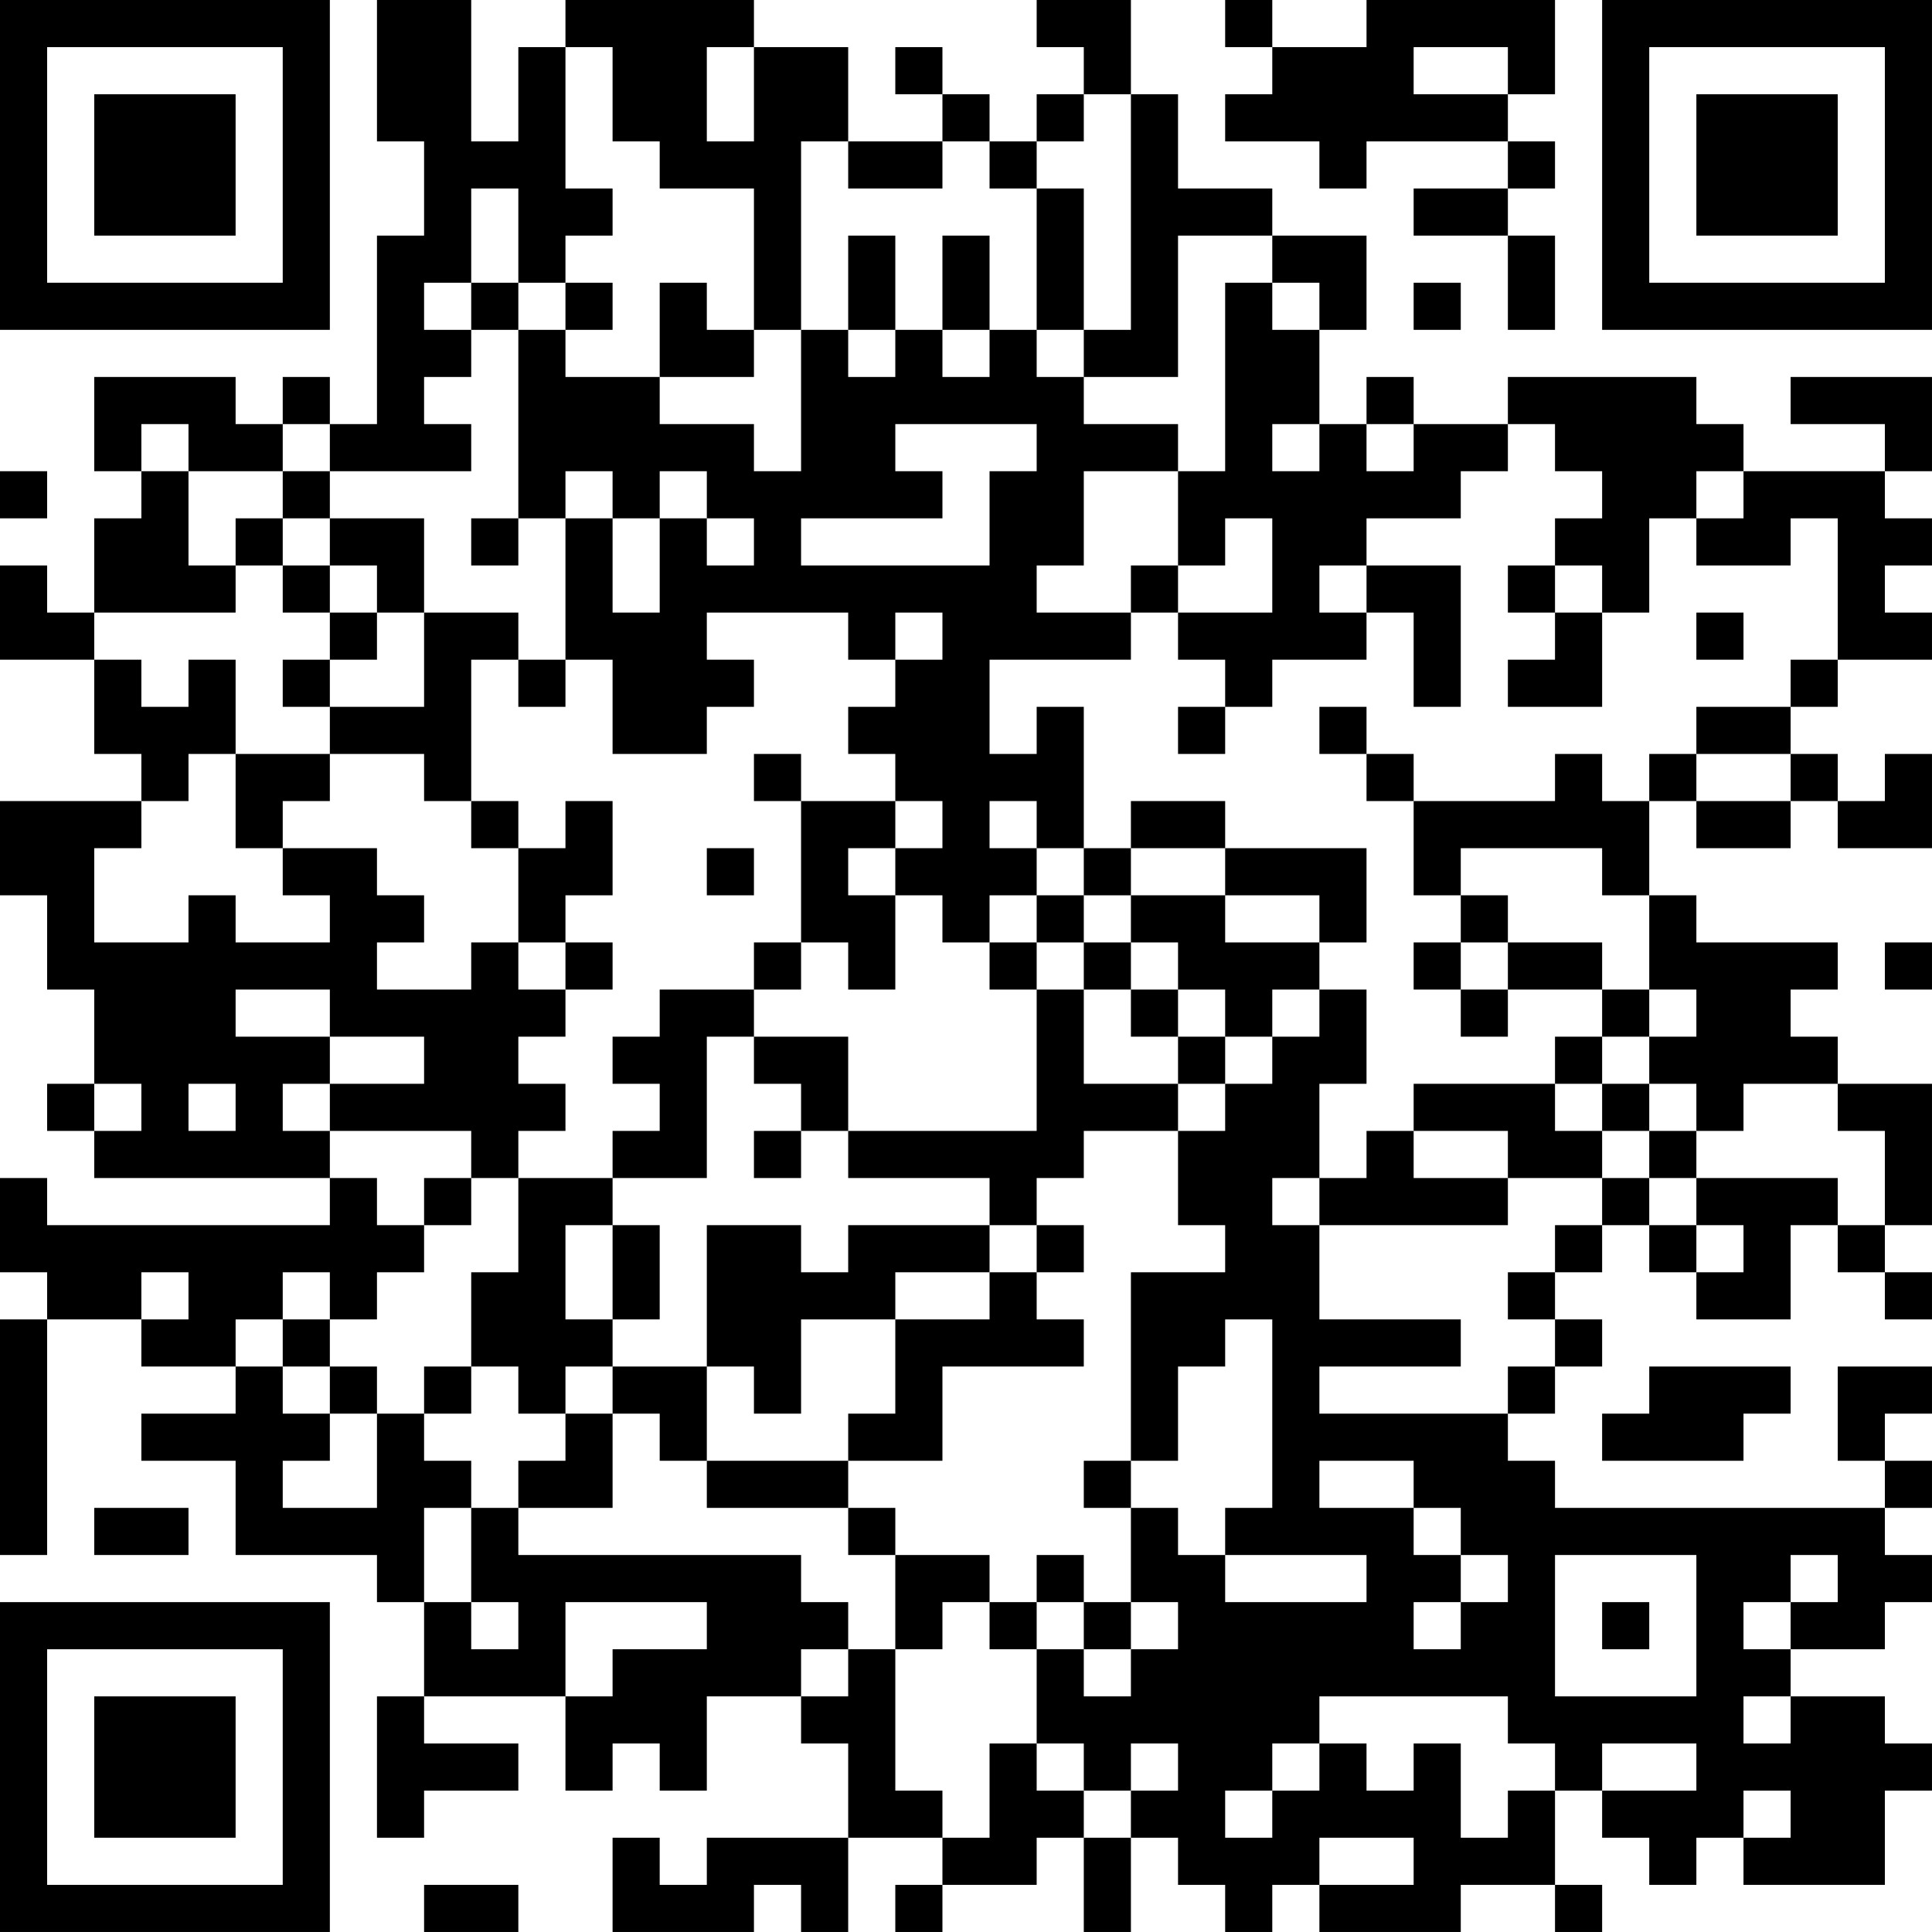<?xml version="1.0" encoding="UTF-8"?>
<svg xmlns="http://www.w3.org/2000/svg" version="1.1" width="200" height="200" viewBox="0 0 200 200"><rect x="0" y="0" width="200" height="200" fill="#ffffff"/><g transform="scale(4.878)"><g transform="translate(0,0)"><path fill-rule="evenodd" d="M8 0L8 3L9 3L9 5L8 5L8 9L7 9L7 8L6 8L6 9L5 9L5 8L2 8L2 10L3 10L3 11L2 11L2 13L1 13L1 12L0 12L0 14L2 14L2 16L3 16L3 17L0 17L0 19L1 19L1 21L2 21L2 23L1 23L1 24L2 24L2 25L7 25L7 26L1 26L1 25L0 25L0 27L1 27L1 28L0 28L0 33L1 33L1 28L3 28L3 29L5 29L5 30L3 30L3 31L5 31L5 33L8 33L8 34L9 34L9 36L8 36L8 39L9 39L9 38L11 38L11 37L9 37L9 36L12 36L12 38L13 38L13 37L14 37L14 38L15 38L15 36L17 36L17 37L18 37L18 39L15 39L15 40L14 40L14 39L13 39L13 41L16 41L16 40L17 40L17 41L18 41L18 39L20 39L20 40L19 40L19 41L20 41L20 40L22 40L22 39L23 39L23 41L24 41L24 39L25 39L25 40L26 40L26 41L27 41L27 40L28 40L28 41L31 41L31 40L33 40L33 41L34 41L34 40L33 40L33 38L34 38L34 39L35 39L35 40L36 40L36 39L37 39L37 40L40 40L40 38L41 38L41 37L40 37L40 36L38 36L38 35L40 35L40 34L41 34L41 33L40 33L40 32L41 32L41 31L40 31L40 30L41 30L41 29L39 29L39 31L40 31L40 32L33 32L33 31L32 31L32 30L33 30L33 29L34 29L34 28L33 28L33 27L34 27L34 26L35 26L35 27L36 27L36 28L38 28L38 26L39 26L39 27L40 27L40 28L41 28L41 27L40 27L40 26L41 26L41 23L39 23L39 22L38 22L38 21L39 21L39 20L36 20L36 19L35 19L35 17L36 17L36 18L38 18L38 17L39 17L39 18L41 18L41 16L40 16L40 17L39 17L39 16L38 16L38 15L39 15L39 14L41 14L41 13L40 13L40 12L41 12L41 11L40 11L40 10L41 10L41 8L38 8L38 9L40 9L40 10L37 10L37 9L36 9L36 8L32 8L32 9L30 9L30 8L29 8L29 9L28 9L28 7L29 7L29 5L27 5L27 4L25 4L25 2L24 2L24 0L22 0L22 1L23 1L23 2L22 2L22 3L21 3L21 2L20 2L20 1L19 1L19 2L20 2L20 3L18 3L18 1L16 1L16 0L12 0L12 1L11 1L11 3L10 3L10 0ZM26 0L26 1L27 1L27 2L26 2L26 3L28 3L28 4L29 4L29 3L32 3L32 4L30 4L30 5L32 5L32 7L33 7L33 5L32 5L32 4L33 4L33 3L32 3L32 2L33 2L33 0L29 0L29 1L27 1L27 0ZM12 1L12 4L13 4L13 5L12 5L12 6L11 6L11 4L10 4L10 6L9 6L9 7L10 7L10 8L9 8L9 9L10 9L10 10L7 10L7 9L6 9L6 10L4 10L4 9L3 9L3 10L4 10L4 12L5 12L5 13L2 13L2 14L3 14L3 15L4 15L4 14L5 14L5 16L4 16L4 17L3 17L3 18L2 18L2 20L4 20L4 19L5 19L5 20L7 20L7 19L6 19L6 18L8 18L8 19L9 19L9 20L8 20L8 21L10 21L10 20L11 20L11 21L12 21L12 22L11 22L11 23L12 23L12 24L11 24L11 25L10 25L10 24L7 24L7 23L9 23L9 22L7 22L7 21L5 21L5 22L7 22L7 23L6 23L6 24L7 24L7 25L8 25L8 26L9 26L9 27L8 27L8 28L7 28L7 27L6 27L6 28L5 28L5 29L6 29L6 30L7 30L7 31L6 31L6 32L8 32L8 30L9 30L9 31L10 31L10 32L9 32L9 34L10 34L10 35L11 35L11 34L10 34L10 32L11 32L11 33L17 33L17 34L18 34L18 35L17 35L17 36L18 36L18 35L19 35L19 38L20 38L20 39L21 39L21 37L22 37L22 38L23 38L23 39L24 39L24 38L25 38L25 37L24 37L24 38L23 38L23 37L22 37L22 35L23 35L23 36L24 36L24 35L25 35L25 34L24 34L24 32L25 32L25 33L26 33L26 34L29 34L29 33L26 33L26 32L27 32L27 28L26 28L26 29L25 29L25 31L24 31L24 27L26 27L26 26L25 26L25 24L26 24L26 23L27 23L27 22L28 22L28 21L29 21L29 23L28 23L28 25L27 25L27 26L28 26L28 28L31 28L31 29L28 29L28 30L32 30L32 29L33 29L33 28L32 28L32 27L33 27L33 26L34 26L34 25L35 25L35 26L36 26L36 27L37 27L37 26L36 26L36 25L39 25L39 26L40 26L40 24L39 24L39 23L37 23L37 24L36 24L36 23L35 23L35 22L36 22L36 21L35 21L35 19L34 19L34 18L31 18L31 19L30 19L30 17L33 17L33 16L34 16L34 17L35 17L35 16L36 16L36 17L38 17L38 16L36 16L36 15L38 15L38 14L39 14L39 11L38 11L38 12L36 12L36 11L37 11L37 10L36 10L36 11L35 11L35 13L34 13L34 12L33 12L33 11L34 11L34 10L33 10L33 9L32 9L32 10L31 10L31 11L29 11L29 12L28 12L28 13L29 13L29 14L27 14L27 15L26 15L26 14L25 14L25 13L27 13L27 11L26 11L26 12L25 12L25 10L26 10L26 6L27 6L27 7L28 7L28 6L27 6L27 5L25 5L25 8L23 8L23 7L24 7L24 2L23 2L23 3L22 3L22 4L21 4L21 3L20 3L20 4L18 4L18 3L17 3L17 7L16 7L16 4L14 4L14 3L13 3L13 1ZM15 1L15 3L16 3L16 1ZM30 1L30 2L32 2L32 1ZM22 4L22 7L21 7L21 5L20 5L20 7L19 7L19 5L18 5L18 7L17 7L17 10L16 10L16 9L14 9L14 8L16 8L16 7L15 7L15 6L14 6L14 8L12 8L12 7L13 7L13 6L12 6L12 7L11 7L11 6L10 6L10 7L11 7L11 11L10 11L10 12L11 12L11 11L12 11L12 14L11 14L11 13L9 13L9 11L7 11L7 10L6 10L6 11L5 11L5 12L6 12L6 13L7 13L7 14L6 14L6 15L7 15L7 16L5 16L5 18L6 18L6 17L7 17L7 16L9 16L9 17L10 17L10 18L11 18L11 20L12 20L12 21L13 21L13 20L12 20L12 19L13 19L13 17L12 17L12 18L11 18L11 17L10 17L10 14L11 14L11 15L12 15L12 14L13 14L13 16L15 16L15 15L16 15L16 14L15 14L15 13L18 13L18 14L19 14L19 15L18 15L18 16L19 16L19 17L17 17L17 16L16 16L16 17L17 17L17 20L16 20L16 21L14 21L14 22L13 22L13 23L14 23L14 24L13 24L13 25L11 25L11 27L10 27L10 29L9 29L9 30L10 30L10 29L11 29L11 30L12 30L12 31L11 31L11 32L13 32L13 30L14 30L14 31L15 31L15 32L18 32L18 33L19 33L19 35L20 35L20 34L21 34L21 35L22 35L22 34L23 34L23 35L24 35L24 34L23 34L23 33L22 33L22 34L21 34L21 33L19 33L19 32L18 32L18 31L20 31L20 29L23 29L23 28L22 28L22 27L23 27L23 26L22 26L22 25L23 25L23 24L25 24L25 23L26 23L26 22L27 22L27 21L28 21L28 20L29 20L29 18L26 18L26 17L24 17L24 18L23 18L23 15L22 15L22 16L21 16L21 14L24 14L24 13L25 13L25 12L24 12L24 13L22 13L22 12L23 12L23 10L25 10L25 9L23 9L23 8L22 8L22 7L23 7L23 4ZM30 6L30 7L31 7L31 6ZM18 7L18 8L19 8L19 7ZM20 7L20 8L21 8L21 7ZM19 9L19 10L20 10L20 11L17 11L17 12L21 12L21 10L22 10L22 9ZM27 9L27 10L28 10L28 9ZM29 9L29 10L30 10L30 9ZM0 10L0 11L1 11L1 10ZM12 10L12 11L13 11L13 13L14 13L14 11L15 11L15 12L16 12L16 11L15 11L15 10L14 10L14 11L13 11L13 10ZM6 11L6 12L7 12L7 13L8 13L8 14L7 14L7 15L9 15L9 13L8 13L8 12L7 12L7 11ZM29 12L29 13L30 13L30 15L31 15L31 12ZM32 12L32 13L33 13L33 14L32 14L32 15L34 15L34 13L33 13L33 12ZM19 13L19 14L20 14L20 13ZM36 13L36 14L37 14L37 13ZM25 15L25 16L26 16L26 15ZM28 15L28 16L29 16L29 17L30 17L30 16L29 16L29 15ZM19 17L19 18L18 18L18 19L19 19L19 21L18 21L18 20L17 20L17 21L16 21L16 22L15 22L15 25L13 25L13 26L12 26L12 28L13 28L13 29L12 29L12 30L13 30L13 29L15 29L15 31L18 31L18 30L19 30L19 28L21 28L21 27L22 27L22 26L21 26L21 25L18 25L18 24L22 24L22 21L23 21L23 23L25 23L25 22L26 22L26 21L25 21L25 20L24 20L24 19L26 19L26 20L28 20L28 19L26 19L26 18L24 18L24 19L23 19L23 18L22 18L22 17L21 17L21 18L22 18L22 19L21 19L21 20L20 20L20 19L19 19L19 18L20 18L20 17ZM15 18L15 19L16 19L16 18ZM22 19L22 20L21 20L21 21L22 21L22 20L23 20L23 21L24 21L24 22L25 22L25 21L24 21L24 20L23 20L23 19ZM31 19L31 20L30 20L30 21L31 21L31 22L32 22L32 21L34 21L34 22L33 22L33 23L30 23L30 24L29 24L29 25L28 25L28 26L32 26L32 25L34 25L34 24L35 24L35 25L36 25L36 24L35 24L35 23L34 23L34 22L35 22L35 21L34 21L34 20L32 20L32 19ZM31 20L31 21L32 21L32 20ZM40 20L40 21L41 21L41 20ZM16 22L16 23L17 23L17 24L16 24L16 25L17 25L17 24L18 24L18 22ZM2 23L2 24L3 24L3 23ZM4 23L4 24L5 24L5 23ZM33 23L33 24L34 24L34 23ZM30 24L30 25L32 25L32 24ZM9 25L9 26L10 26L10 25ZM13 26L13 28L14 28L14 26ZM15 26L15 29L16 29L16 30L17 30L17 28L19 28L19 27L21 27L21 26L18 26L18 27L17 27L17 26ZM3 27L3 28L4 28L4 27ZM6 28L6 29L7 29L7 30L8 30L8 29L7 29L7 28ZM35 29L35 30L34 30L34 31L37 31L37 30L38 30L38 29ZM23 31L23 32L24 32L24 31ZM28 31L28 32L30 32L30 33L31 33L31 34L30 34L30 35L31 35L31 34L32 34L32 33L31 33L31 32L30 32L30 31ZM2 32L2 33L4 33L4 32ZM33 33L33 36L36 36L36 33ZM38 33L38 34L37 34L37 35L38 35L38 34L39 34L39 33ZM12 34L12 36L13 36L13 35L15 35L15 34ZM34 34L34 35L35 35L35 34ZM28 36L28 37L27 37L27 38L26 38L26 39L27 39L27 38L28 38L28 37L29 37L29 38L30 38L30 37L31 37L31 39L32 39L32 38L33 38L33 37L32 37L32 36ZM37 36L37 37L38 37L38 36ZM34 37L34 38L36 38L36 37ZM37 38L37 39L38 39L38 38ZM28 39L28 40L30 40L30 39ZM9 40L9 41L11 41L11 40ZM0 0L0 7L7 7L7 0ZM1 1L1 6L6 6L6 1ZM2 2L2 5L5 5L5 2ZM34 0L34 7L41 7L41 0ZM35 1L35 6L40 6L40 1ZM36 2L36 5L39 5L39 2ZM0 34L0 41L7 41L7 34ZM1 35L1 40L6 40L6 35ZM2 36L2 39L5 39L5 36Z" fill="#000000"/></g></g></svg>
